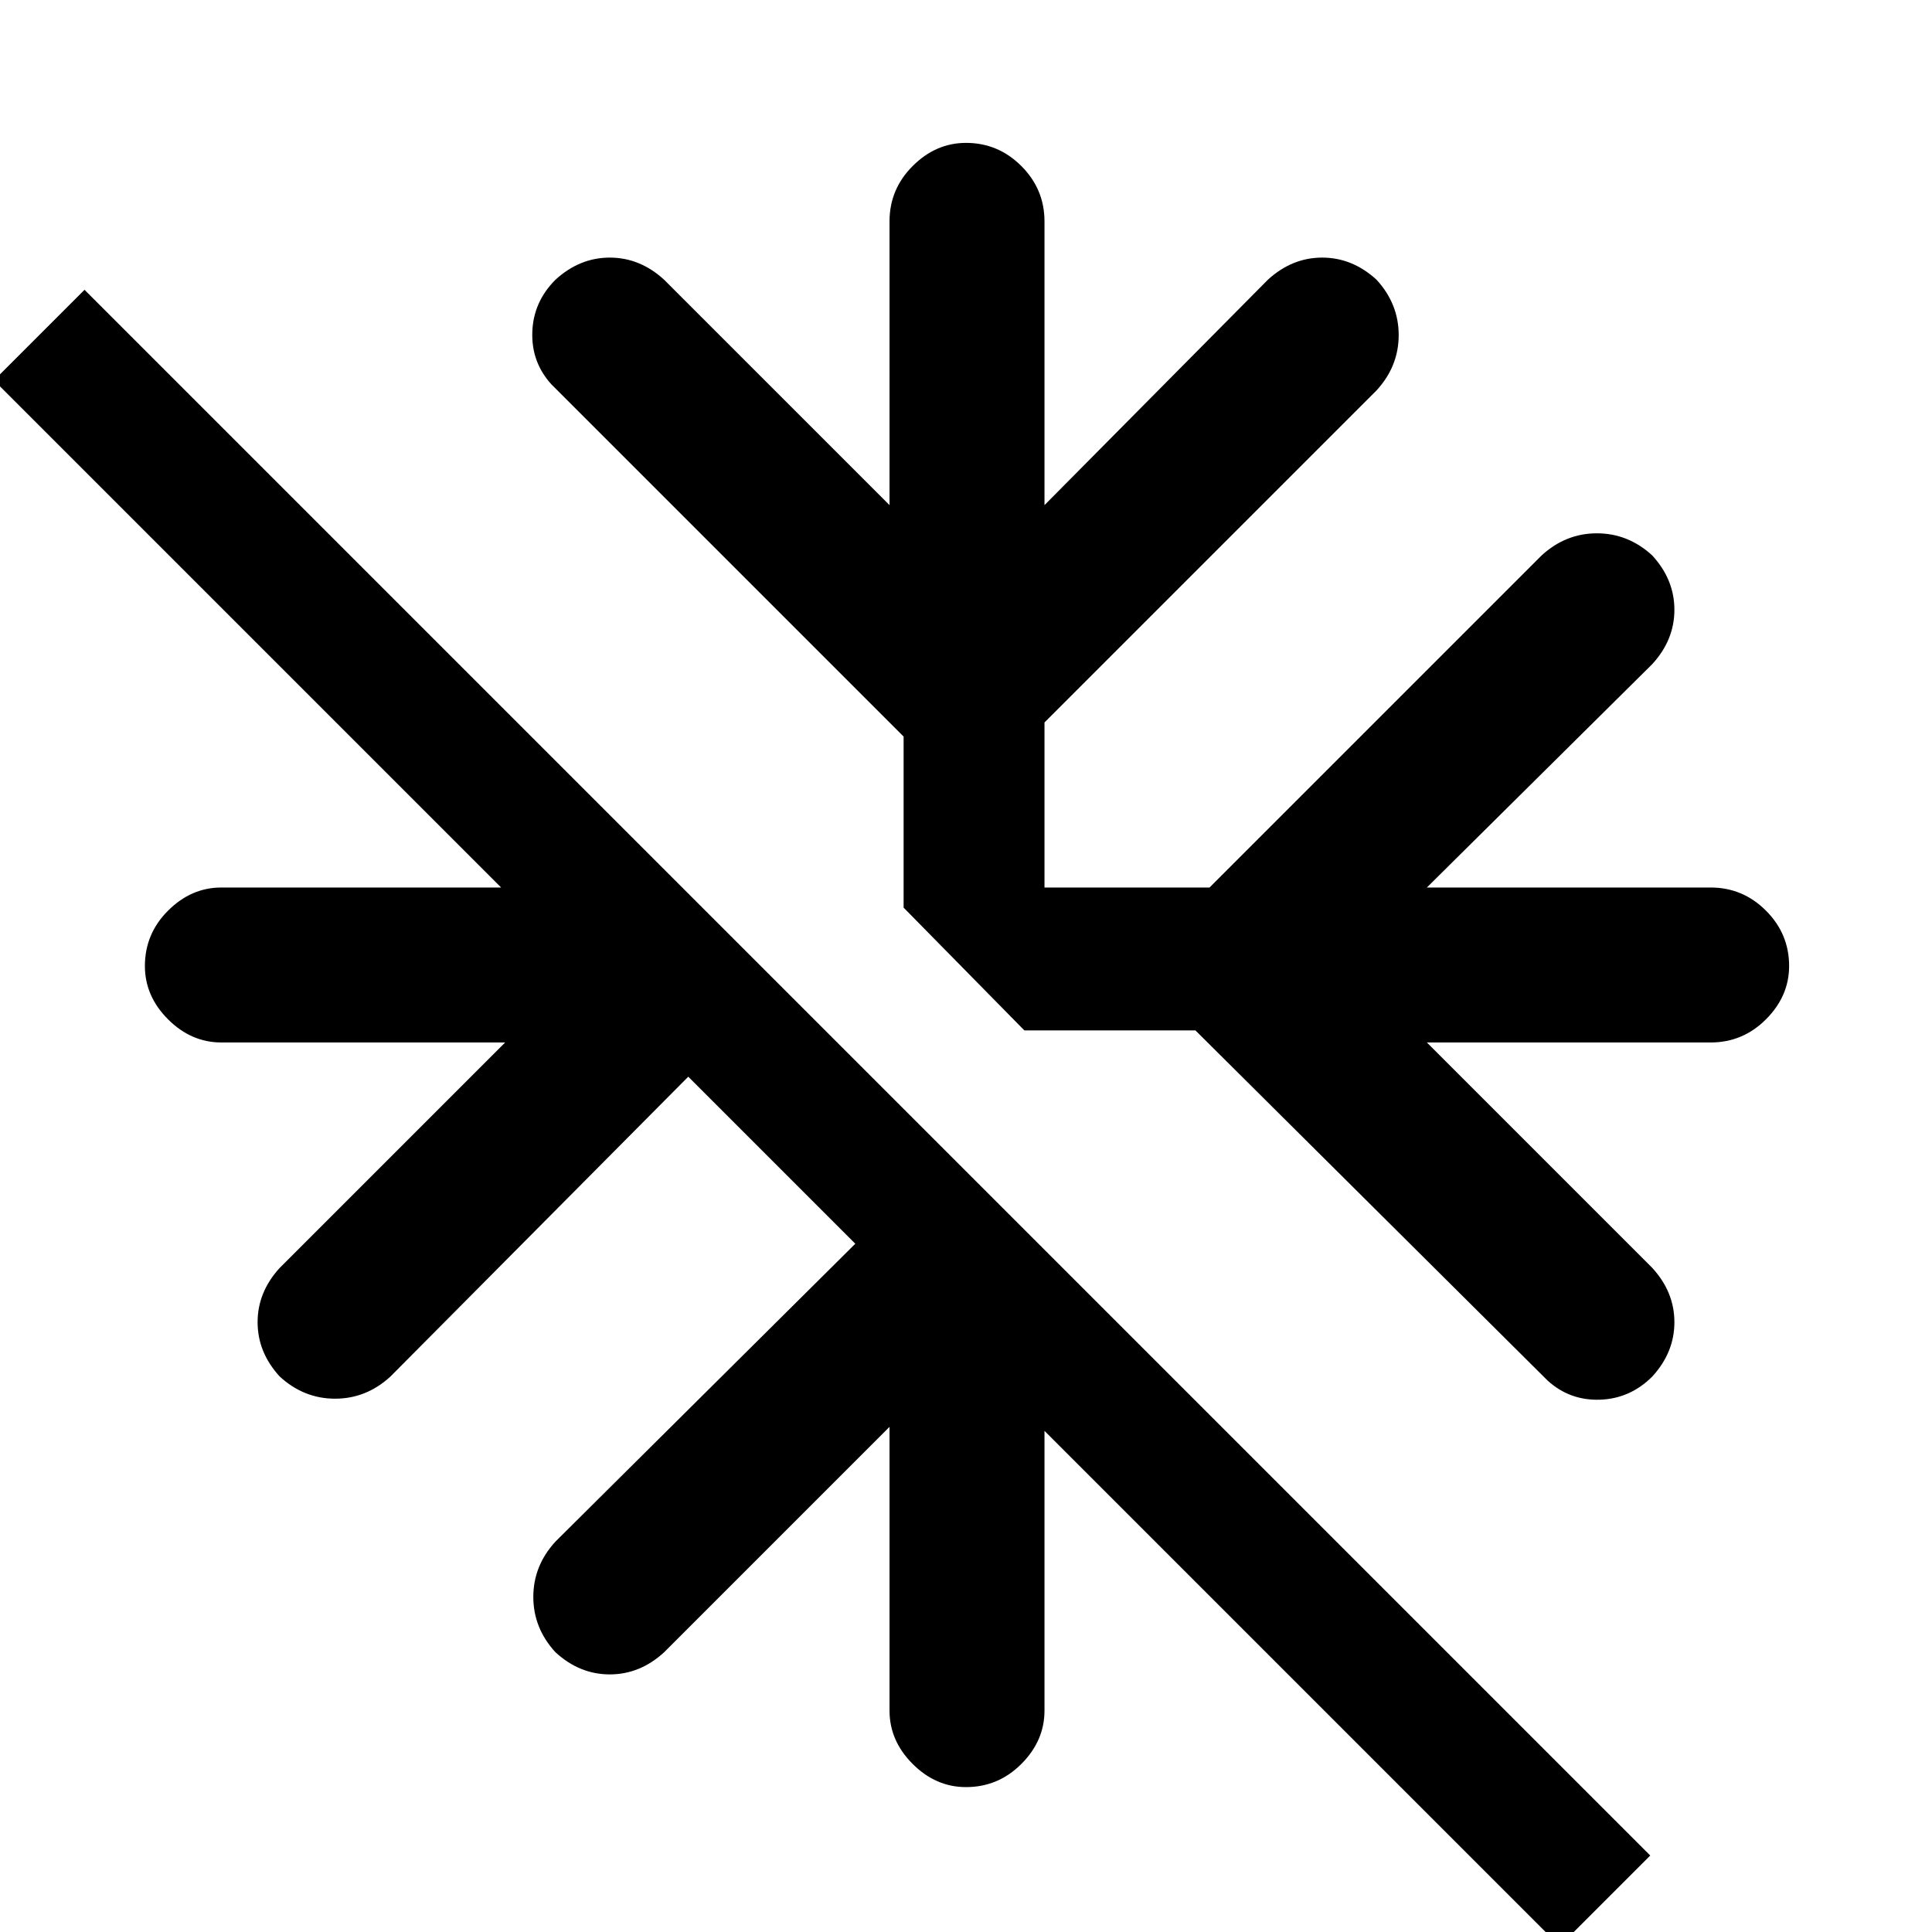 <svg xmlns="http://www.w3.org/2000/svg" height="48" width="48"><path d="m38.45 34.3-8.75-8.7h-4.25l-3-3.05V18.3L13.7 9.55q-.5-.55-.475-1.3.025-.75.575-1.3.6-.55 1.35-.55.75 0 1.35.55l5.6 5.6V5.5q0-.8.575-1.375T24 3.55q.8 0 1.375.575T25.95 5.5v7.05l5.55-5.6q.6-.55 1.35-.55.75 0 1.35.55.55.6.55 1.375T34.2 9.7l-8.25 8.25v4.1h4.1l8.25-8.25q.6-.55 1.375-.55t1.375.55q.55.6.55 1.35 0 .75-.55 1.35l-5.6 5.55h7.05q.8 0 1.375.575T44.45 24q0 .75-.575 1.325T42.5 25.9h-7.05l5.6 5.6q.55.6.55 1.35 0 .75-.55 1.35-.55.55-1.3.575-.75.025-1.3-.475Zm.3 14.05-12.8-12.8v6.95q0 .75-.575 1.325T24 44.4q-.75 0-1.325-.575T22.1 42.5v-7.05l-5.6 5.6q-.6.55-1.35.55-.75 0-1.35-.55-.55-.6-.55-1.375t.55-1.375l7.45-7.4-4.15-4.15-7.4 7.45q-.6.55-1.375.55T6.95 34.2q-.55-.6-.55-1.35 0-.75.55-1.35l5.6-5.6H5.5q-.75 0-1.325-.575T3.6 24q0-.8.575-1.375T5.5 22.05h6.95L-.15 9.45 2.1 7.2 41 46.1Z"/></svg>